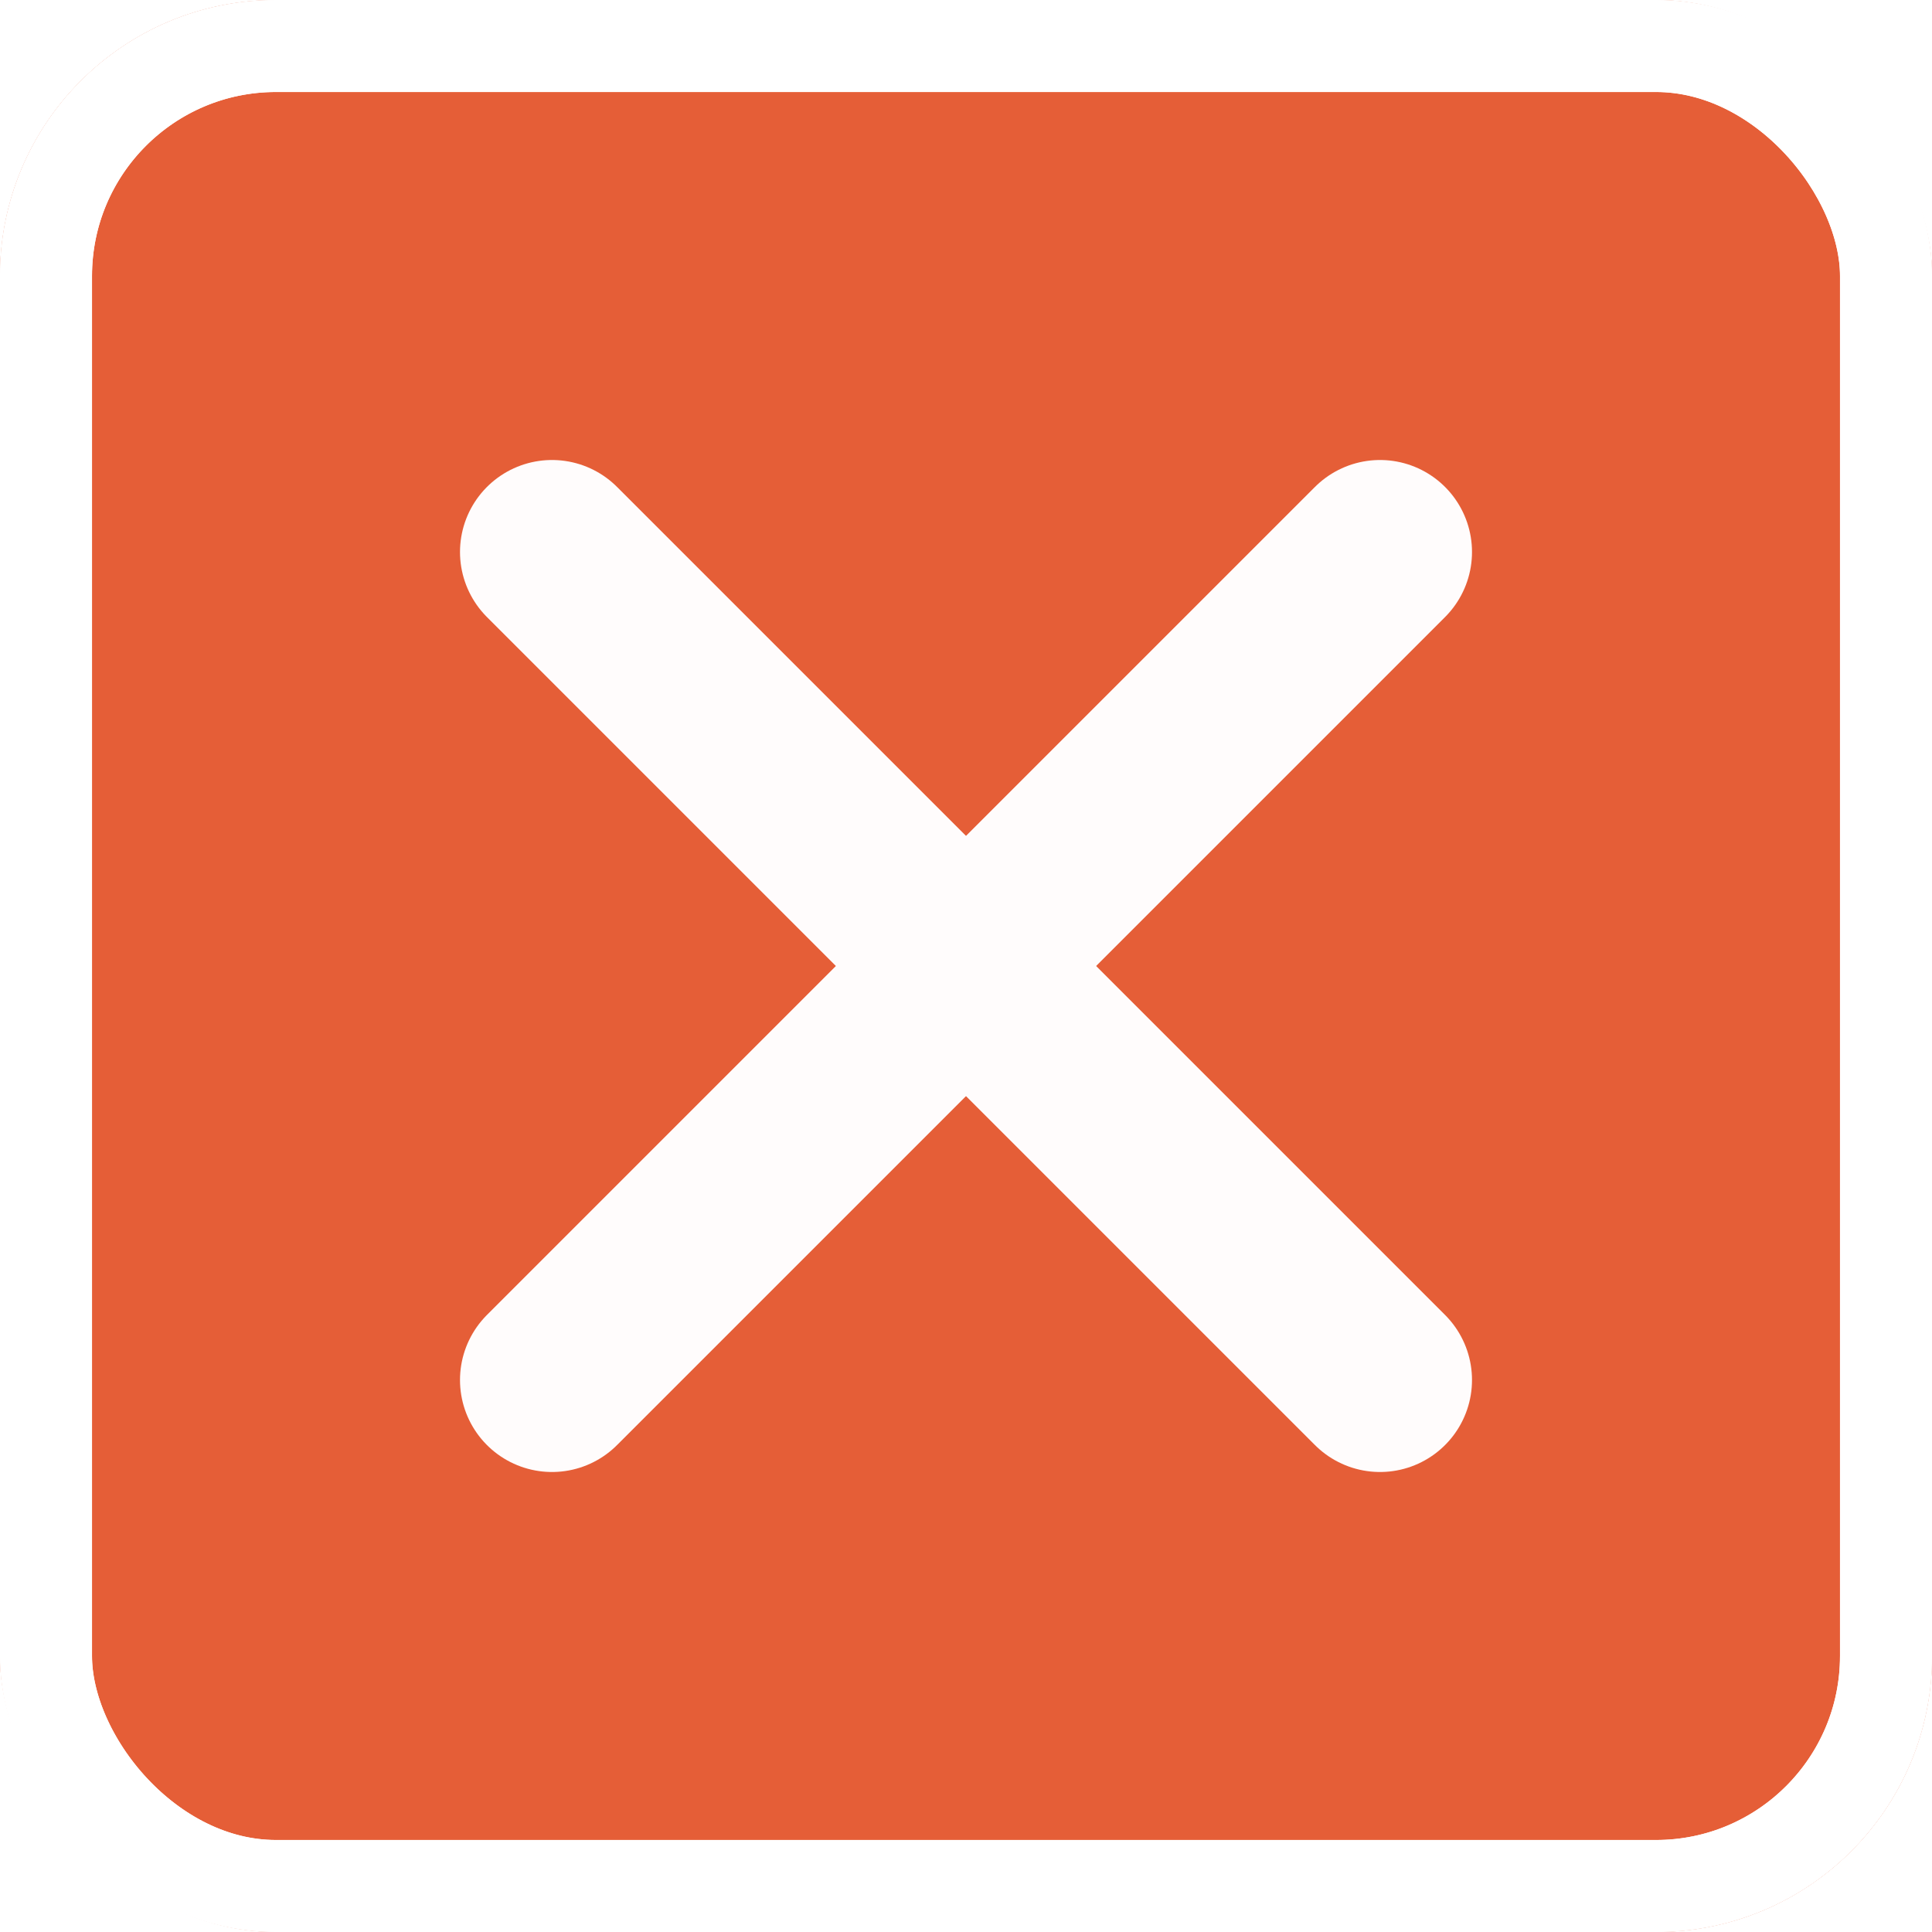 <svg width="21" height="21" viewBox="0 0 21 21" fill="none" xmlns="http://www.w3.org/2000/svg">
<g filter="url(#filter0_iii_543_151)">
<rect width="21" height="21" rx="3" fill="#E55E37"/>
</g>
<rect x="0.5" y="0.5" width="20" height="20" rx="2.5" stroke="white"/>
<rect x="0.5" y="0.5" width="20" height="20" rx="2.5" stroke="white"/>
<path d="M6 6L15 15" stroke="#FFFCFC" stroke-width="2" stroke-linecap="round"/>
<path d="M6 15L15 6" stroke="#FFFCFC" stroke-width="2" stroke-linecap="round"/>
<defs>
<filter id="filter0_iii_543_151" x="-3" y="-3" width="27" height="27" filterUnits="userSpaceOnUse" color-interpolation-filters="sRGB">
<feFlood flood-opacity="0" result="BackgroundImageFix"/>
<feBlend mode="normal" in="SourceGraphic" in2="BackgroundImageFix" result="shape"/>
<feColorMatrix in="SourceAlpha" type="matrix" values="0 0 0 0 0 0 0 0 0 0 0 0 0 0 0 0 0 0 127 0" result="hardAlpha"/>
<feMorphology radius="1" operator="dilate" in="SourceAlpha" result="effect1_innerShadow_543_151"/>
<feOffset dx="3" dy="3"/>
<feGaussianBlur stdDeviation="2.5"/>
<feComposite in2="hardAlpha" operator="arithmetic" k2="-1" k3="1"/>
<feColorMatrix type="matrix" values="0 0 0 0 0.992 0 0 0 0 0.671 0 0 0 0 0.588 0 0 0 1 0"/>
<feBlend mode="normal" in2="shape" result="effect1_innerShadow_543_151"/>
<feColorMatrix in="SourceAlpha" type="matrix" values="0 0 0 0 0 0 0 0 0 0 0 0 0 0 0 0 0 0 127 0" result="hardAlpha"/>
<feMorphology radius="1" operator="dilate" in="SourceAlpha" result="effect2_innerShadow_543_151"/>
<feOffset dx="-3" dy="-3"/>
<feGaussianBlur stdDeviation="2.5"/>
<feComposite in2="hardAlpha" operator="arithmetic" k2="-1" k3="1"/>
<feColorMatrix type="matrix" values="0 0 0 0 0.675 0 0 0 0 0.196 0 0 0 0 0.075 0 0 0 1 0"/>
<feBlend mode="normal" in2="effect1_innerShadow_543_151" result="effect2_innerShadow_543_151"/>
<feColorMatrix in="SourceAlpha" type="matrix" values="0 0 0 0 0 0 0 0 0 0 0 0 0 0 0 0 0 0 127 0" result="hardAlpha"/>
<feMorphology radius="1" operator="erode" in="SourceAlpha" result="effect3_innerShadow_543_151"/>
<feOffset/>
<feGaussianBlur stdDeviation="1"/>
<feComposite in2="hardAlpha" operator="arithmetic" k2="-1" k3="1"/>
<feColorMatrix type="matrix" values="0 0 0 0 0.871 0 0 0 0 0.322 0 0 0 0 0.184 0 0 0 1 0"/>
<feBlend mode="normal" in2="effect2_innerShadow_543_151" result="effect3_innerShadow_543_151"/>
</filter>
</defs>
</svg>
